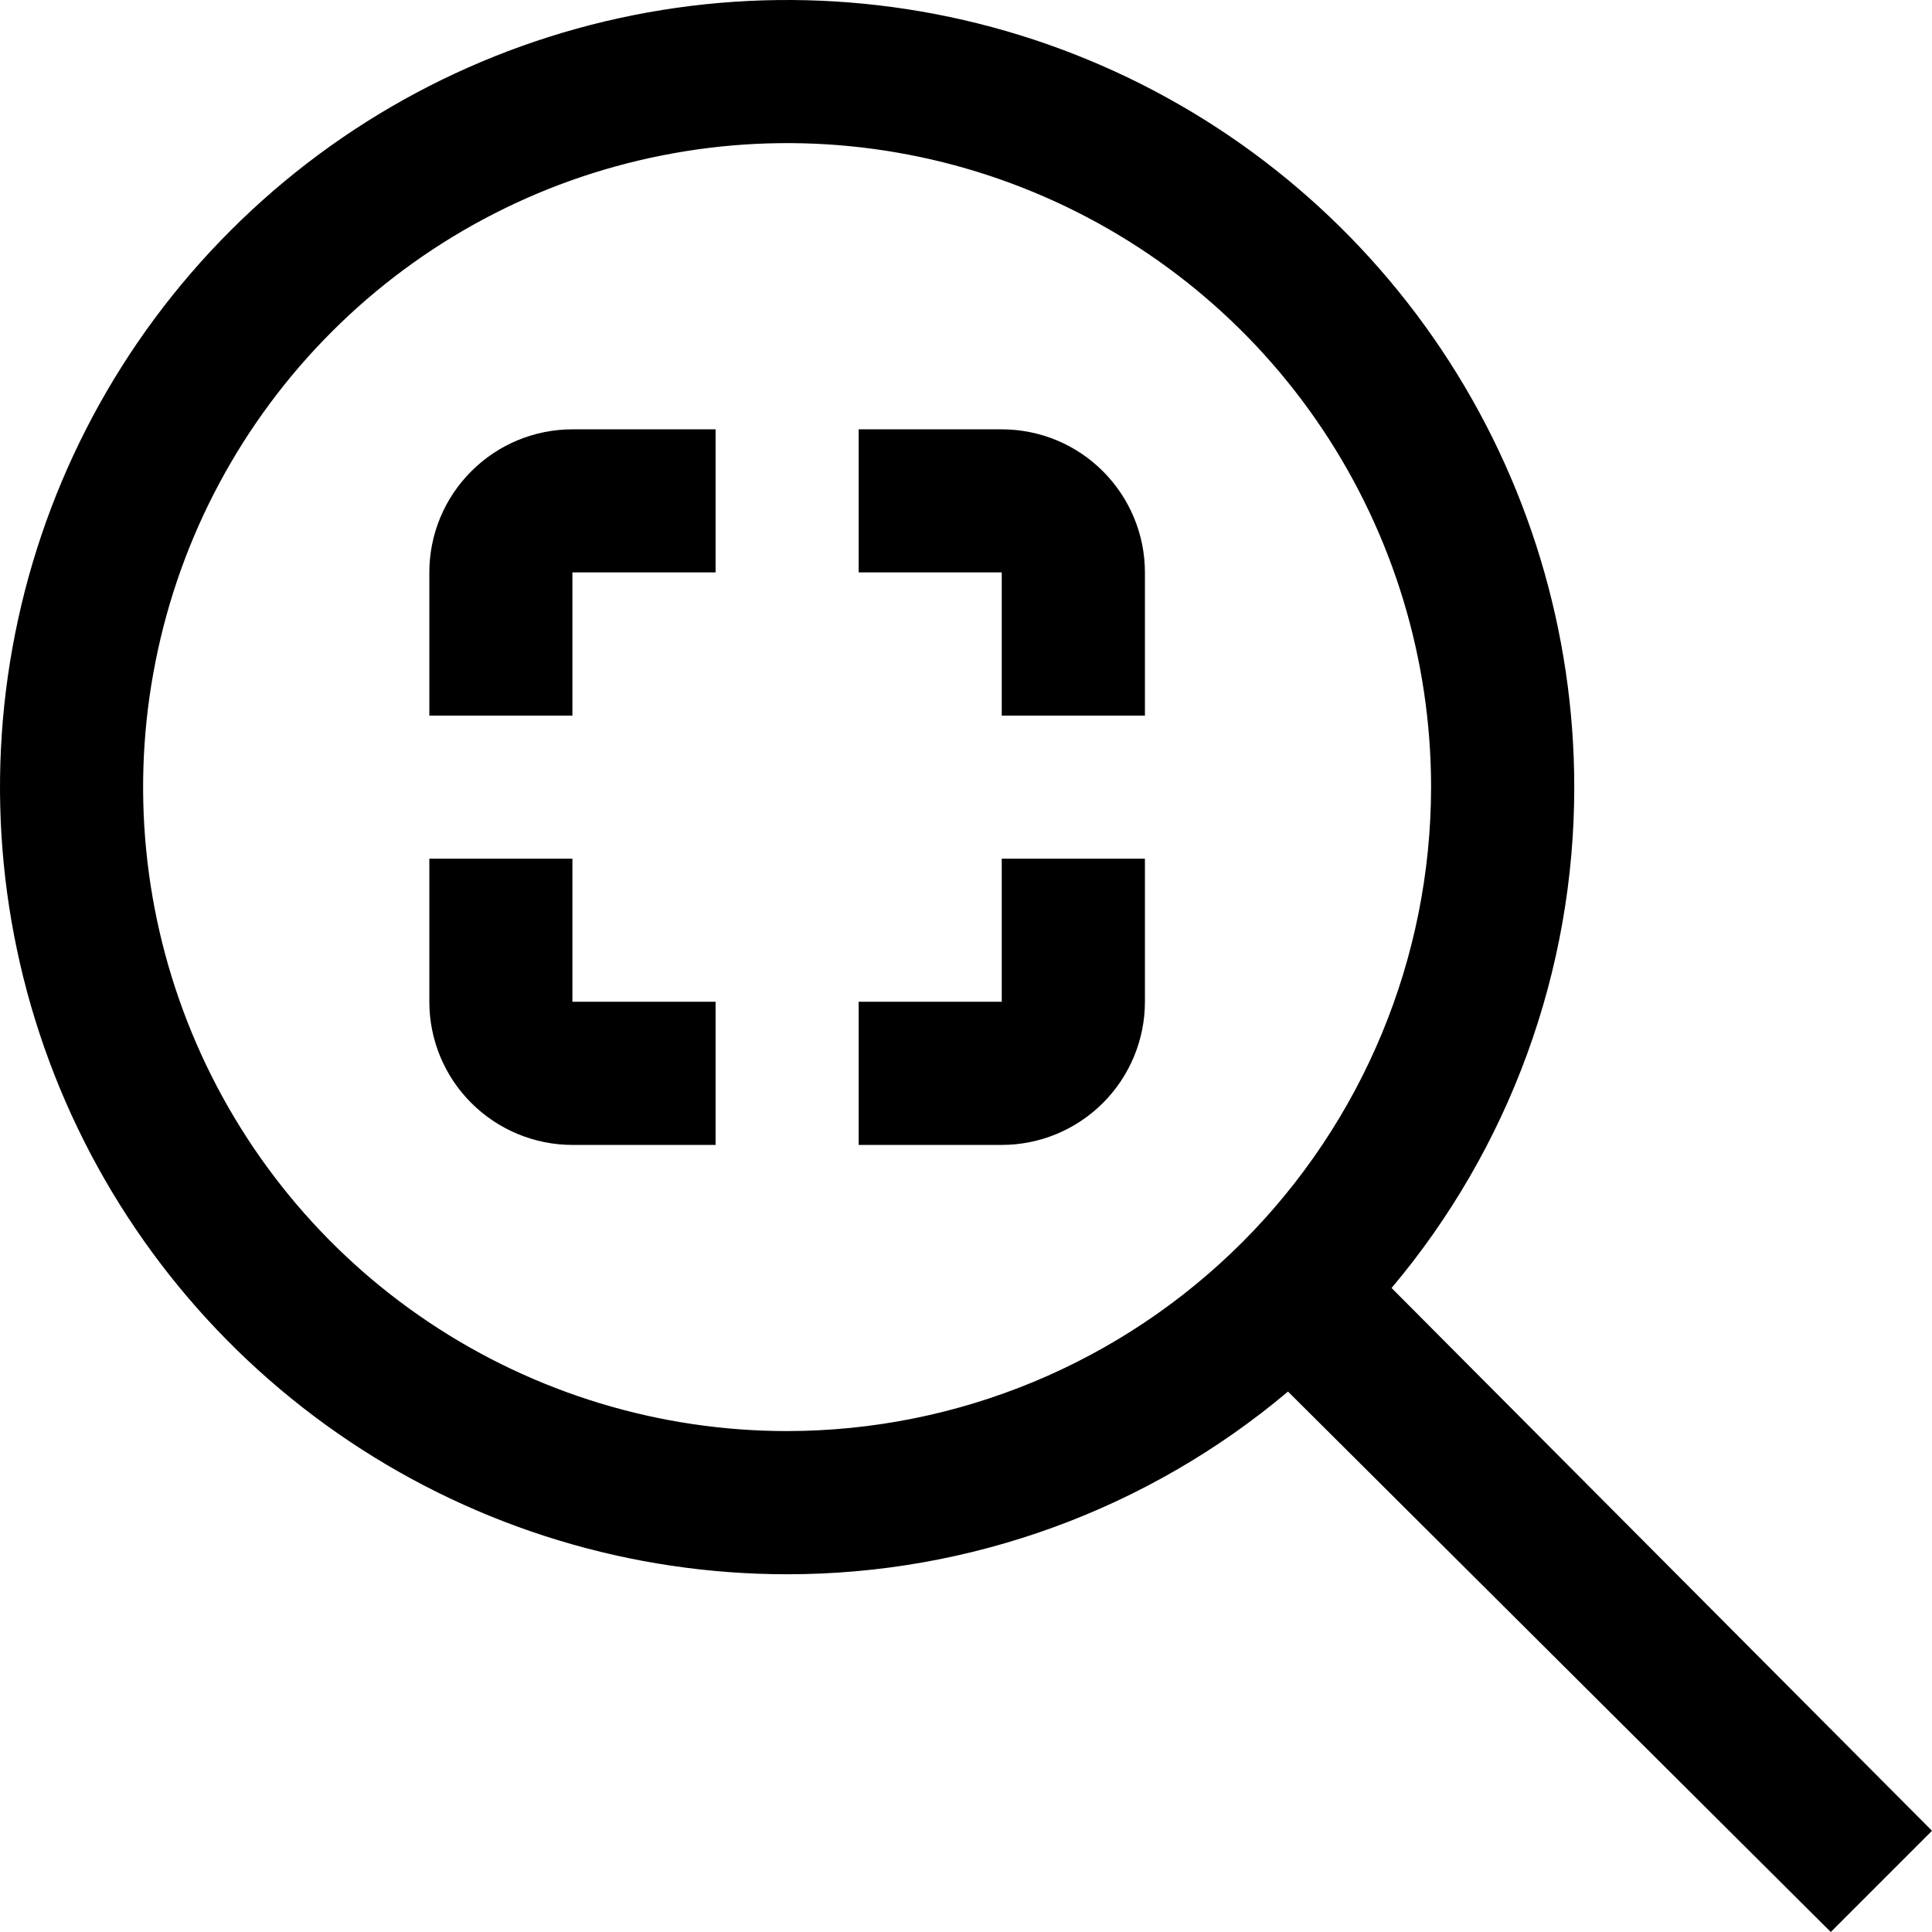 <svg width="18" height="18" viewBox="0 0 18 18" fill="none" xmlns="http://www.w3.org/2000/svg">
<path d="M12.965 12C14.065 10.694 14.668 9.041 14.667 7.333C14.667 5.883 14.237 4.465 13.431 3.259C12.625 2.053 11.48 1.113 10.14 0.558C8.8 0.003 7.325 -0.142 5.903 0.141C4.48 0.424 3.173 1.122 2.148 2.148C1.122 3.173 0.424 4.48 0.141 5.903C-0.142 7.325 0.003 8.8 0.558 10.14C1.113 11.48 2.053 12.625 3.259 13.431C4.465 14.237 5.883 14.667 7.333 14.667C9.041 14.668 10.694 14.065 12 12.965L17.057 18L18 17.057L12.965 12ZM7.333 13.333C6.147 13.333 4.987 12.981 4 12.322C3.013 11.663 2.244 10.726 1.79 9.629C1.336 8.533 1.217 7.327 1.449 6.163C1.68 4.999 2.252 3.93 3.091 3.091C3.93 2.252 4.999 1.68 6.163 1.449C7.327 1.217 8.533 1.336 9.629 1.79C10.726 2.244 11.663 3.013 12.322 4C12.981 4.987 13.333 6.147 13.333 7.333C13.332 8.924 12.699 10.449 11.574 11.574C10.449 12.699 8.924 13.332 7.333 13.333Z" fill="#414D5C" style="fill:#414D5C;fill:color(display-p3 0.255 0.302 0.361);fill-opacity:1;"/>
<path d="M5.333 6.667H4V5.333C4 4.98 4.14 4.641 4.391 4.391C4.641 4.14 4.98 4 5.333 4H6.667V5.333H5.333V6.667ZM10.667 6.667H9.333V5.333H8V4H9.333C9.687 4 10.026 4.14 10.276 4.391C10.526 4.641 10.667 4.98 10.667 5.333V6.667ZM6.667 10.667H5.333C4.98 10.667 4.641 10.526 4.391 10.276C4.14 10.026 4 9.687 4 9.333V8H5.333V9.333H6.667V10.667ZM9.333 10.667H8V9.333H9.333V8H10.667V9.333C10.667 9.687 10.526 10.026 10.276 10.276C10.026 10.526 9.687 10.667 9.333 10.667Z" fill="#414D5C" style="fill:#414D5C;fill:color(display-p3 0.255 0.302 0.361);fill-opacity:1;"/>
</svg>
